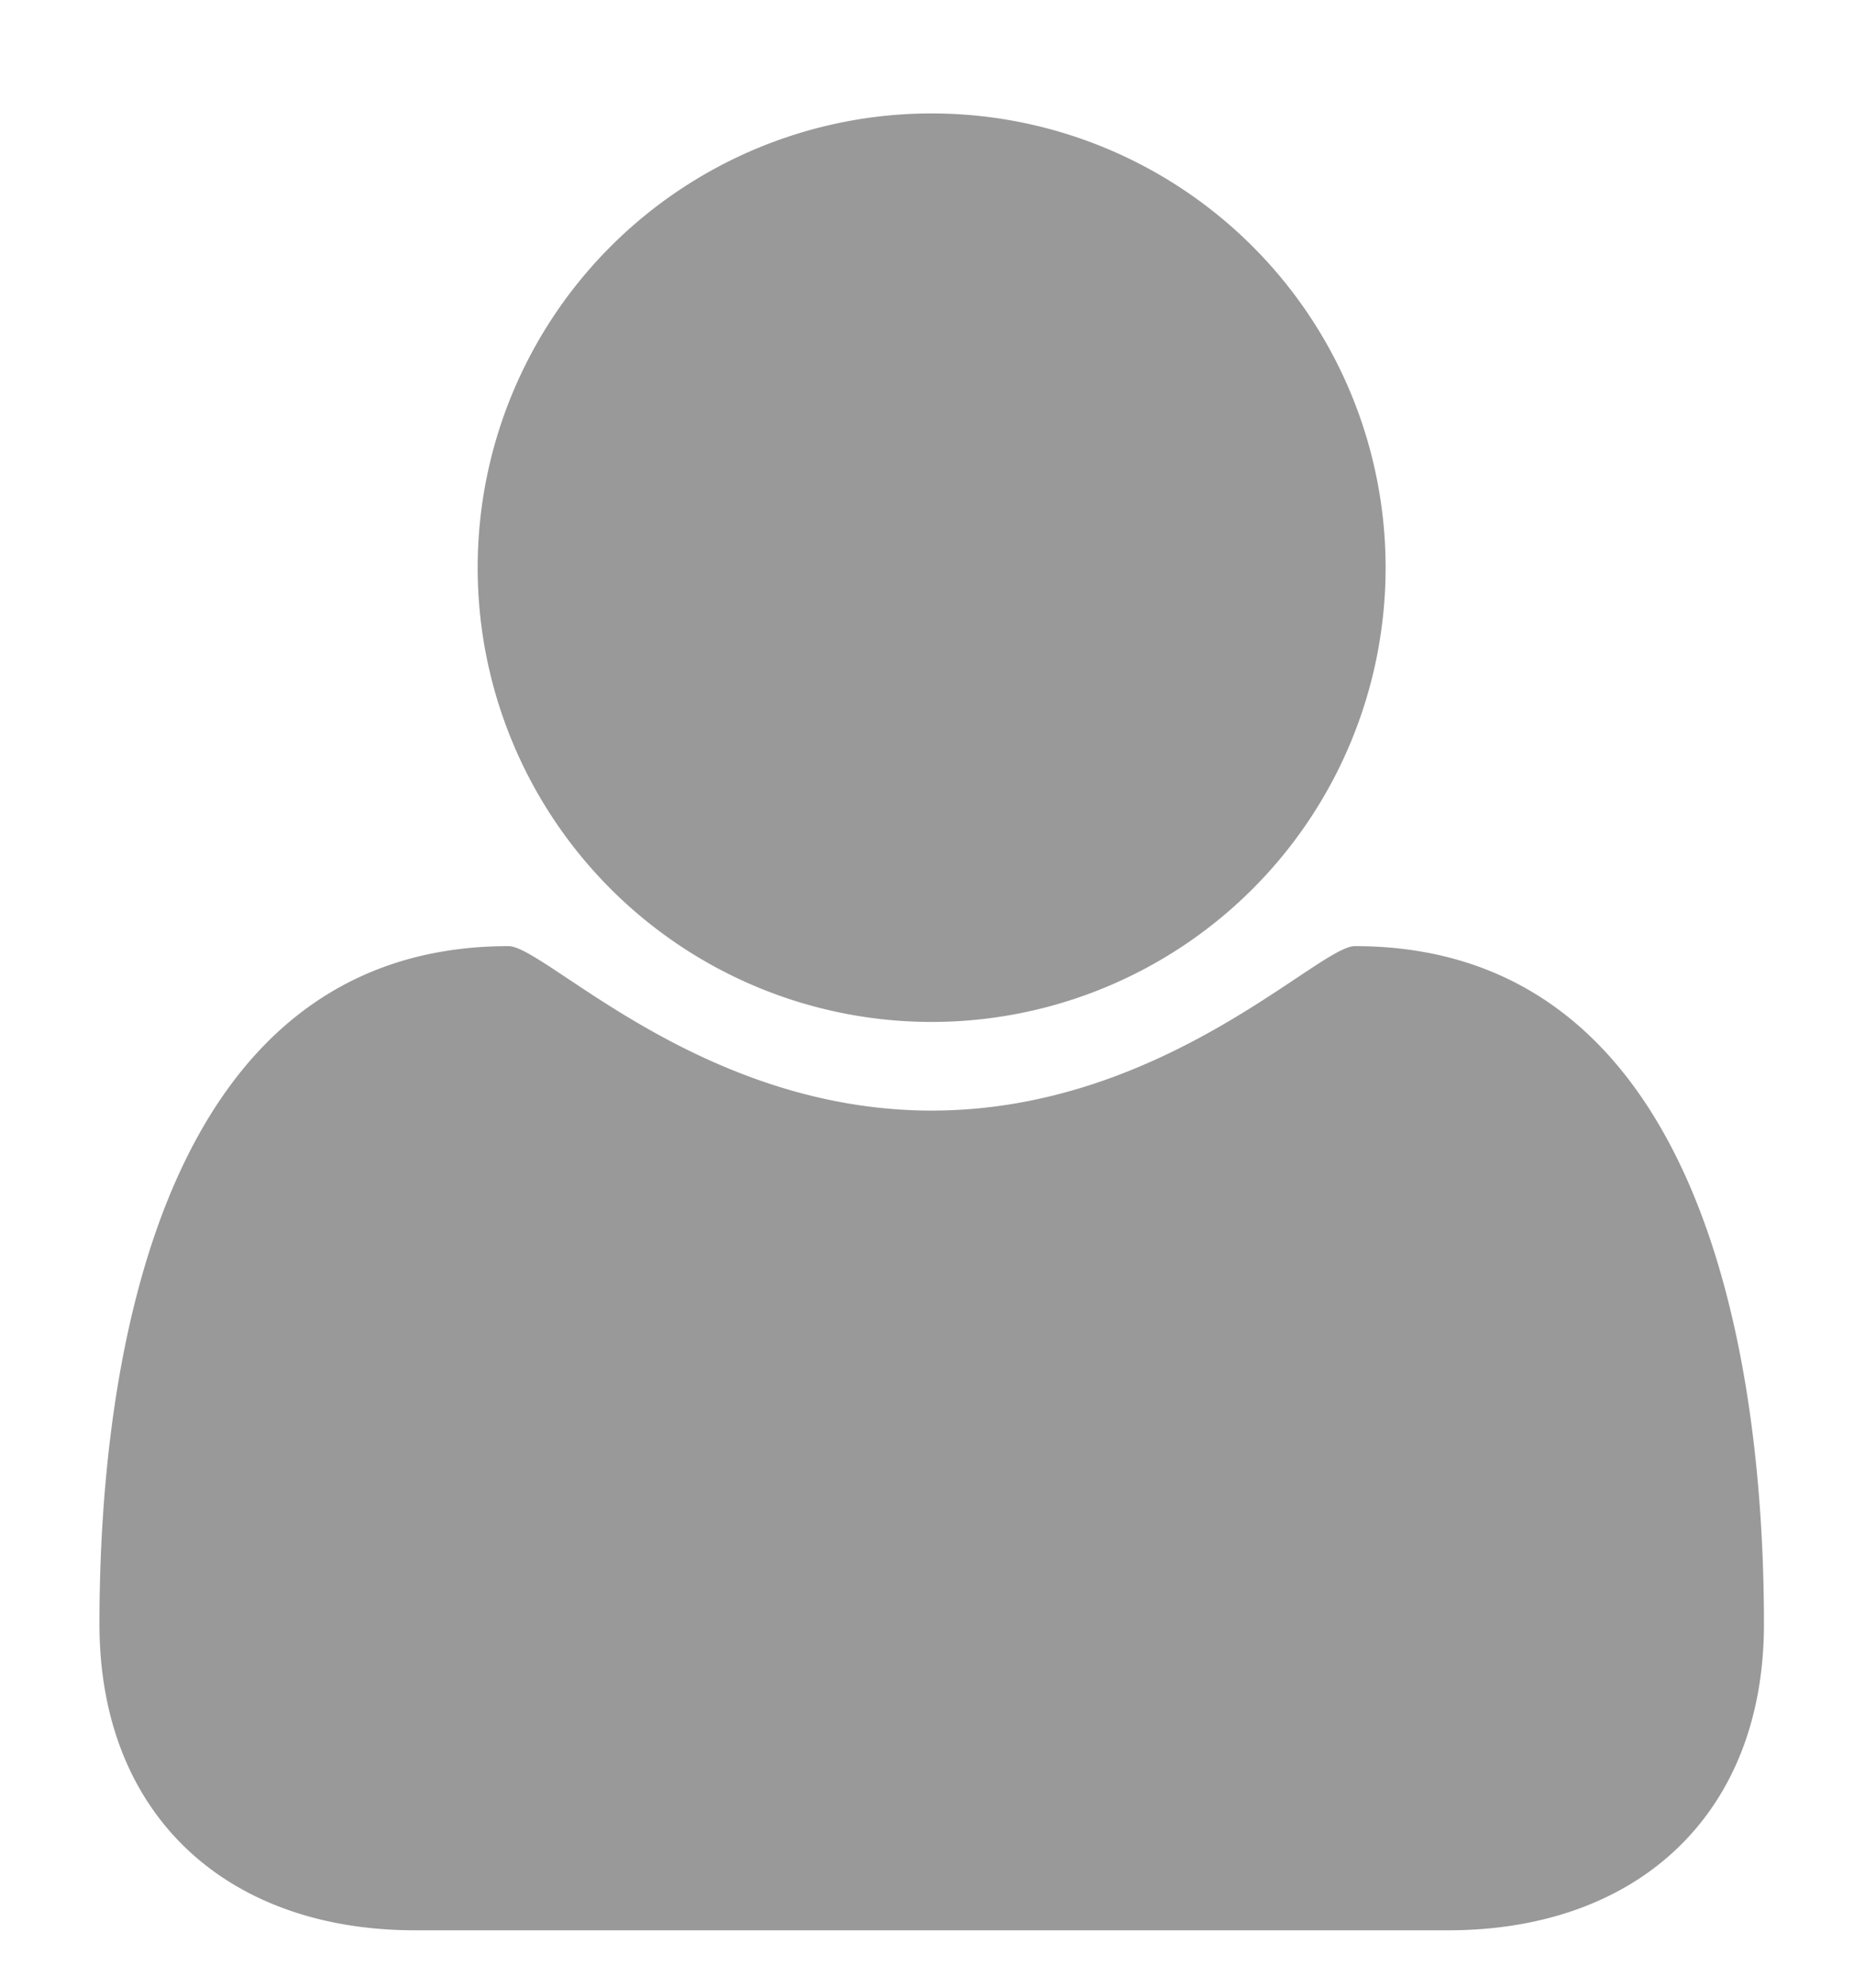 <svg xmlns="http://www.w3.org/2000/svg" width="14" height="15"><path d="M13.32 12.255c0-2.017-.473-5.115-3.089-5.115-.276 0-1.446 1.241-3.195 1.241-1.75 0-2.919-1.241-3.196-1.241-2.616 0-3.089 3.098-3.089 5.115 0 1.446.964 2.312 2.384 2.312h7.801c1.42 0 2.384-.866 2.384-2.312zm-2.857-7.971a3.428 3.428 0 10-6.856 0 3.428 3.428 0 006.856 0z" fill="#999"/></svg>